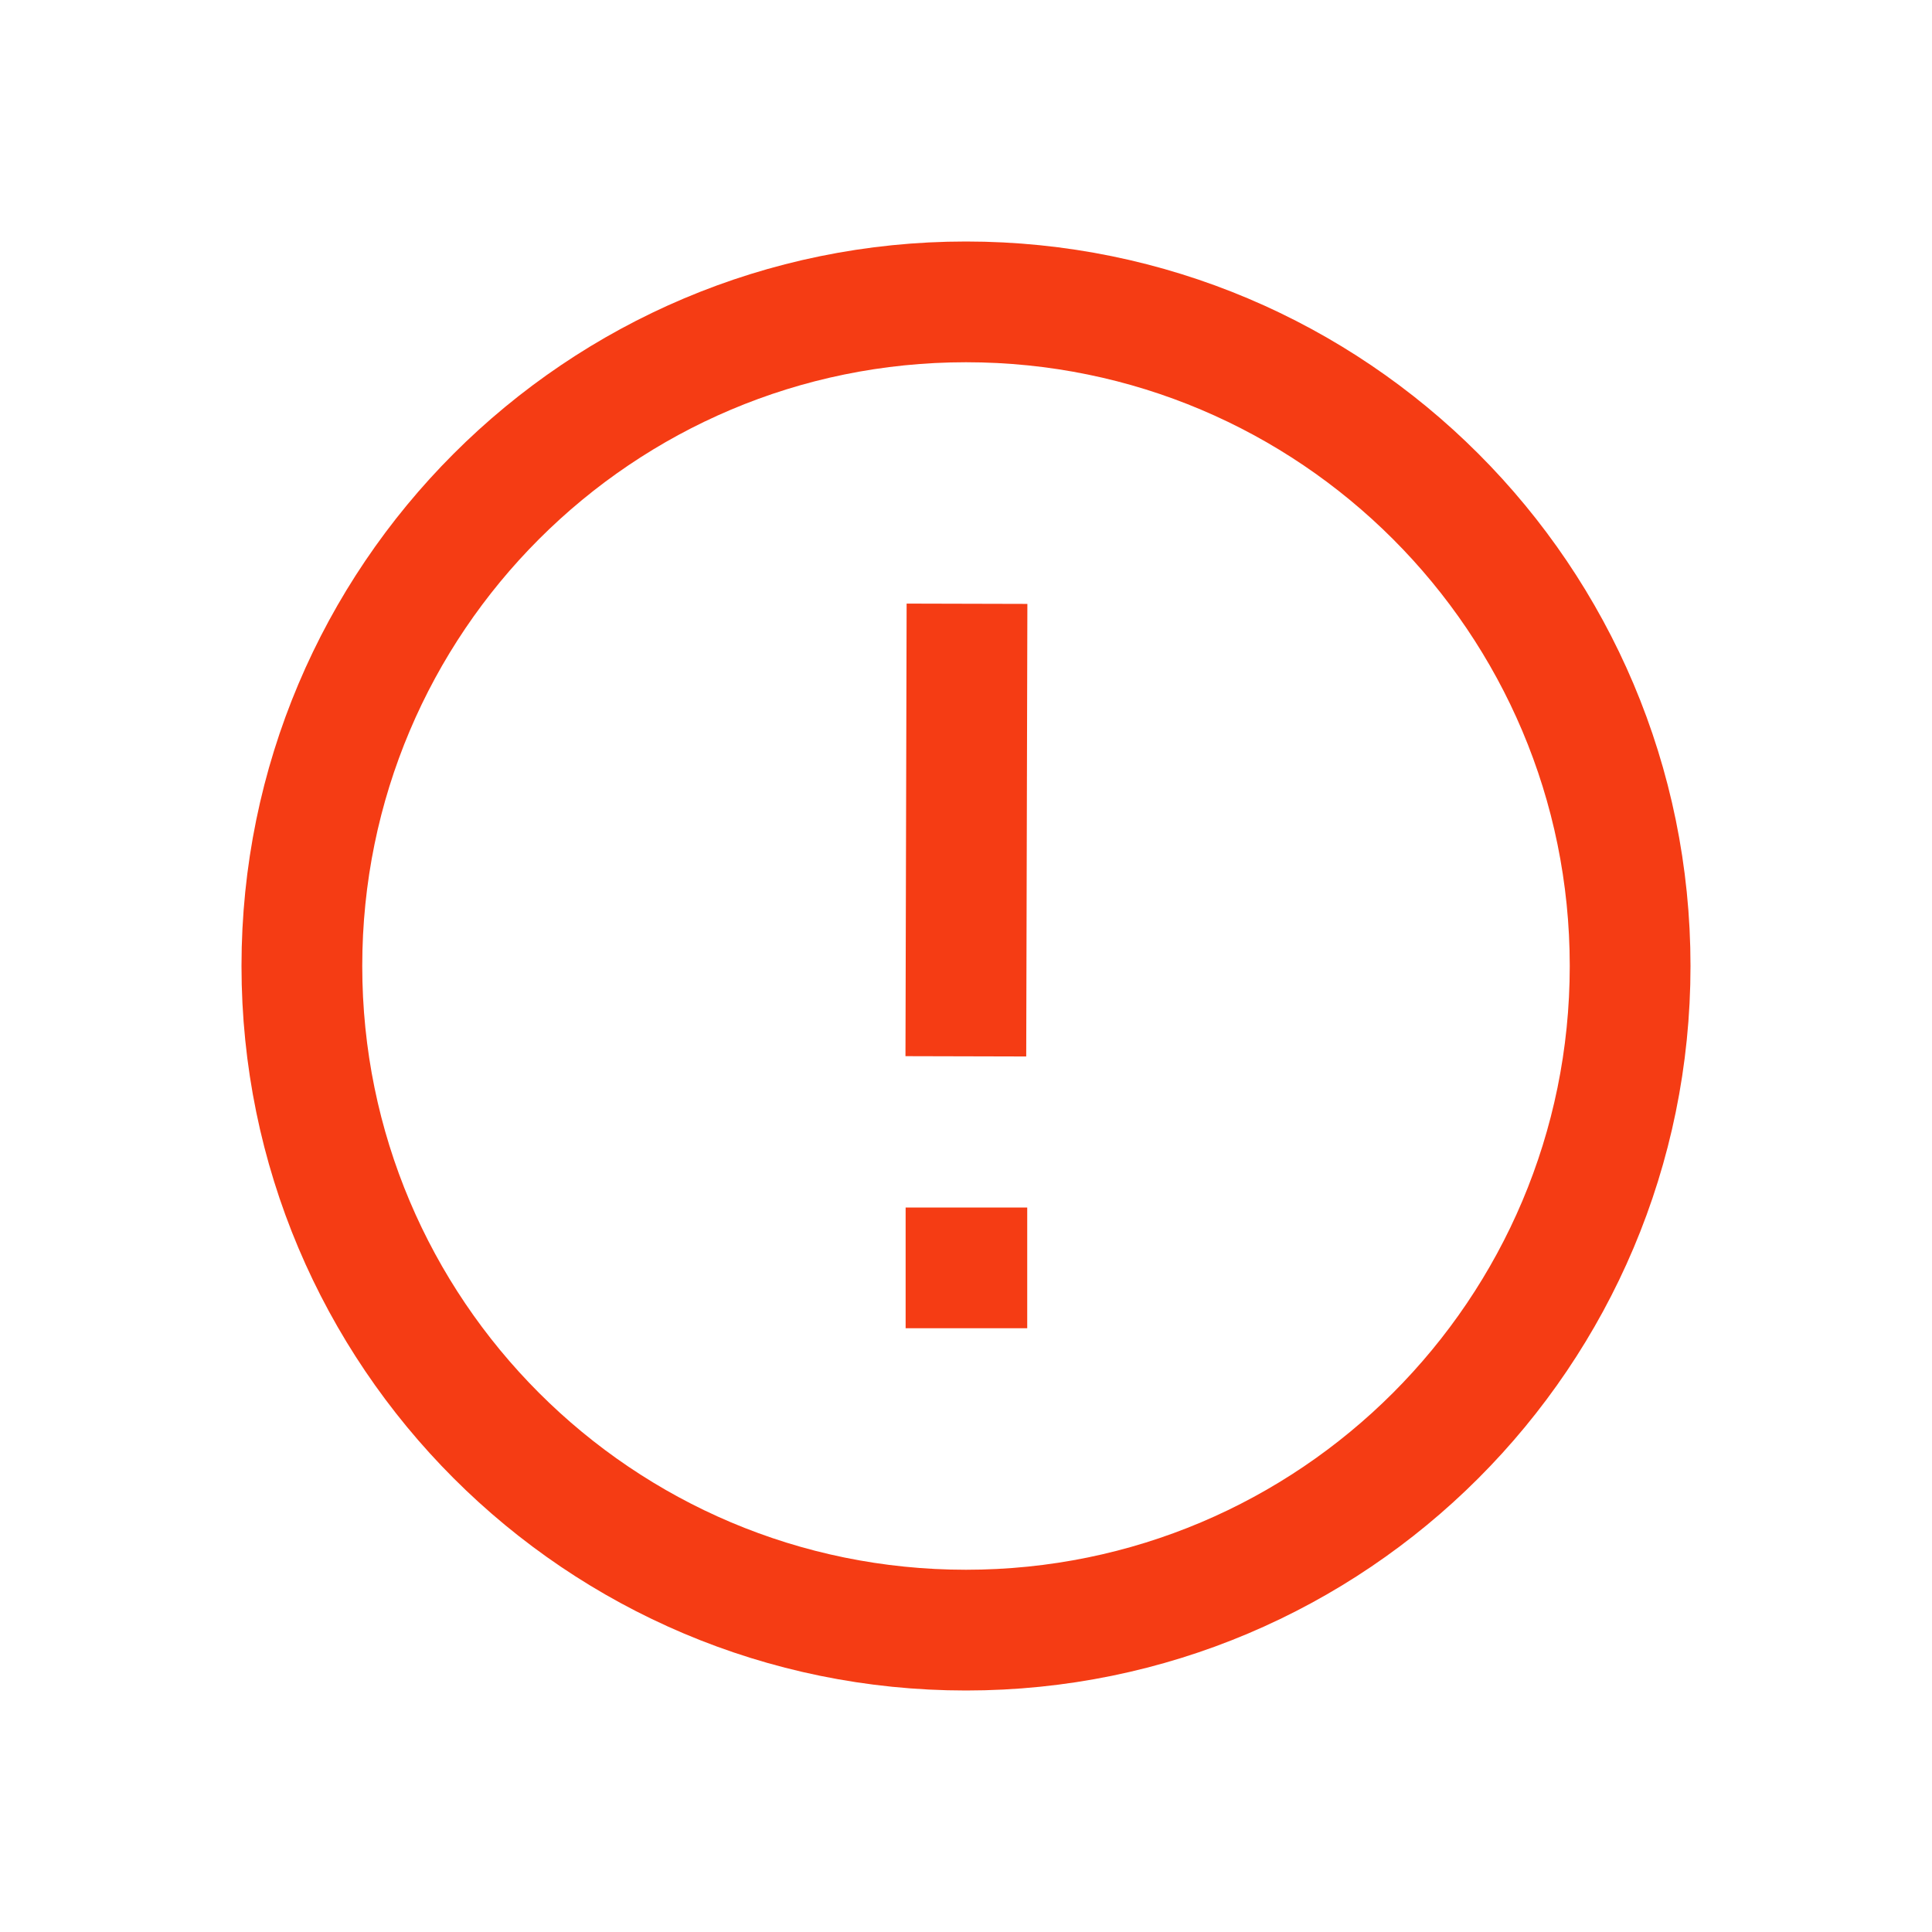 <svg width="16" height="16" viewBox="0 0 16 16" fill="none" xmlns="http://www.w3.org/2000/svg">
<path d="M8.007 5.5L8 8.248M8.007 10.5H8" stroke="#F53C14" stroke-linecap="square" stroke-linejoin="round"/>
<path d="M13.5 8C13.5 11.038 11.038 13.5 8 13.5C4.962 13.5 2.5 11.038 2.5 8C2.5 4.962 4.962 2.5 8 2.5C11.038 2.5 13.5 4.962 13.5 8Z" stroke="#F53C14" stroke-linecap="round" stroke-linejoin="round"/>
</svg>
